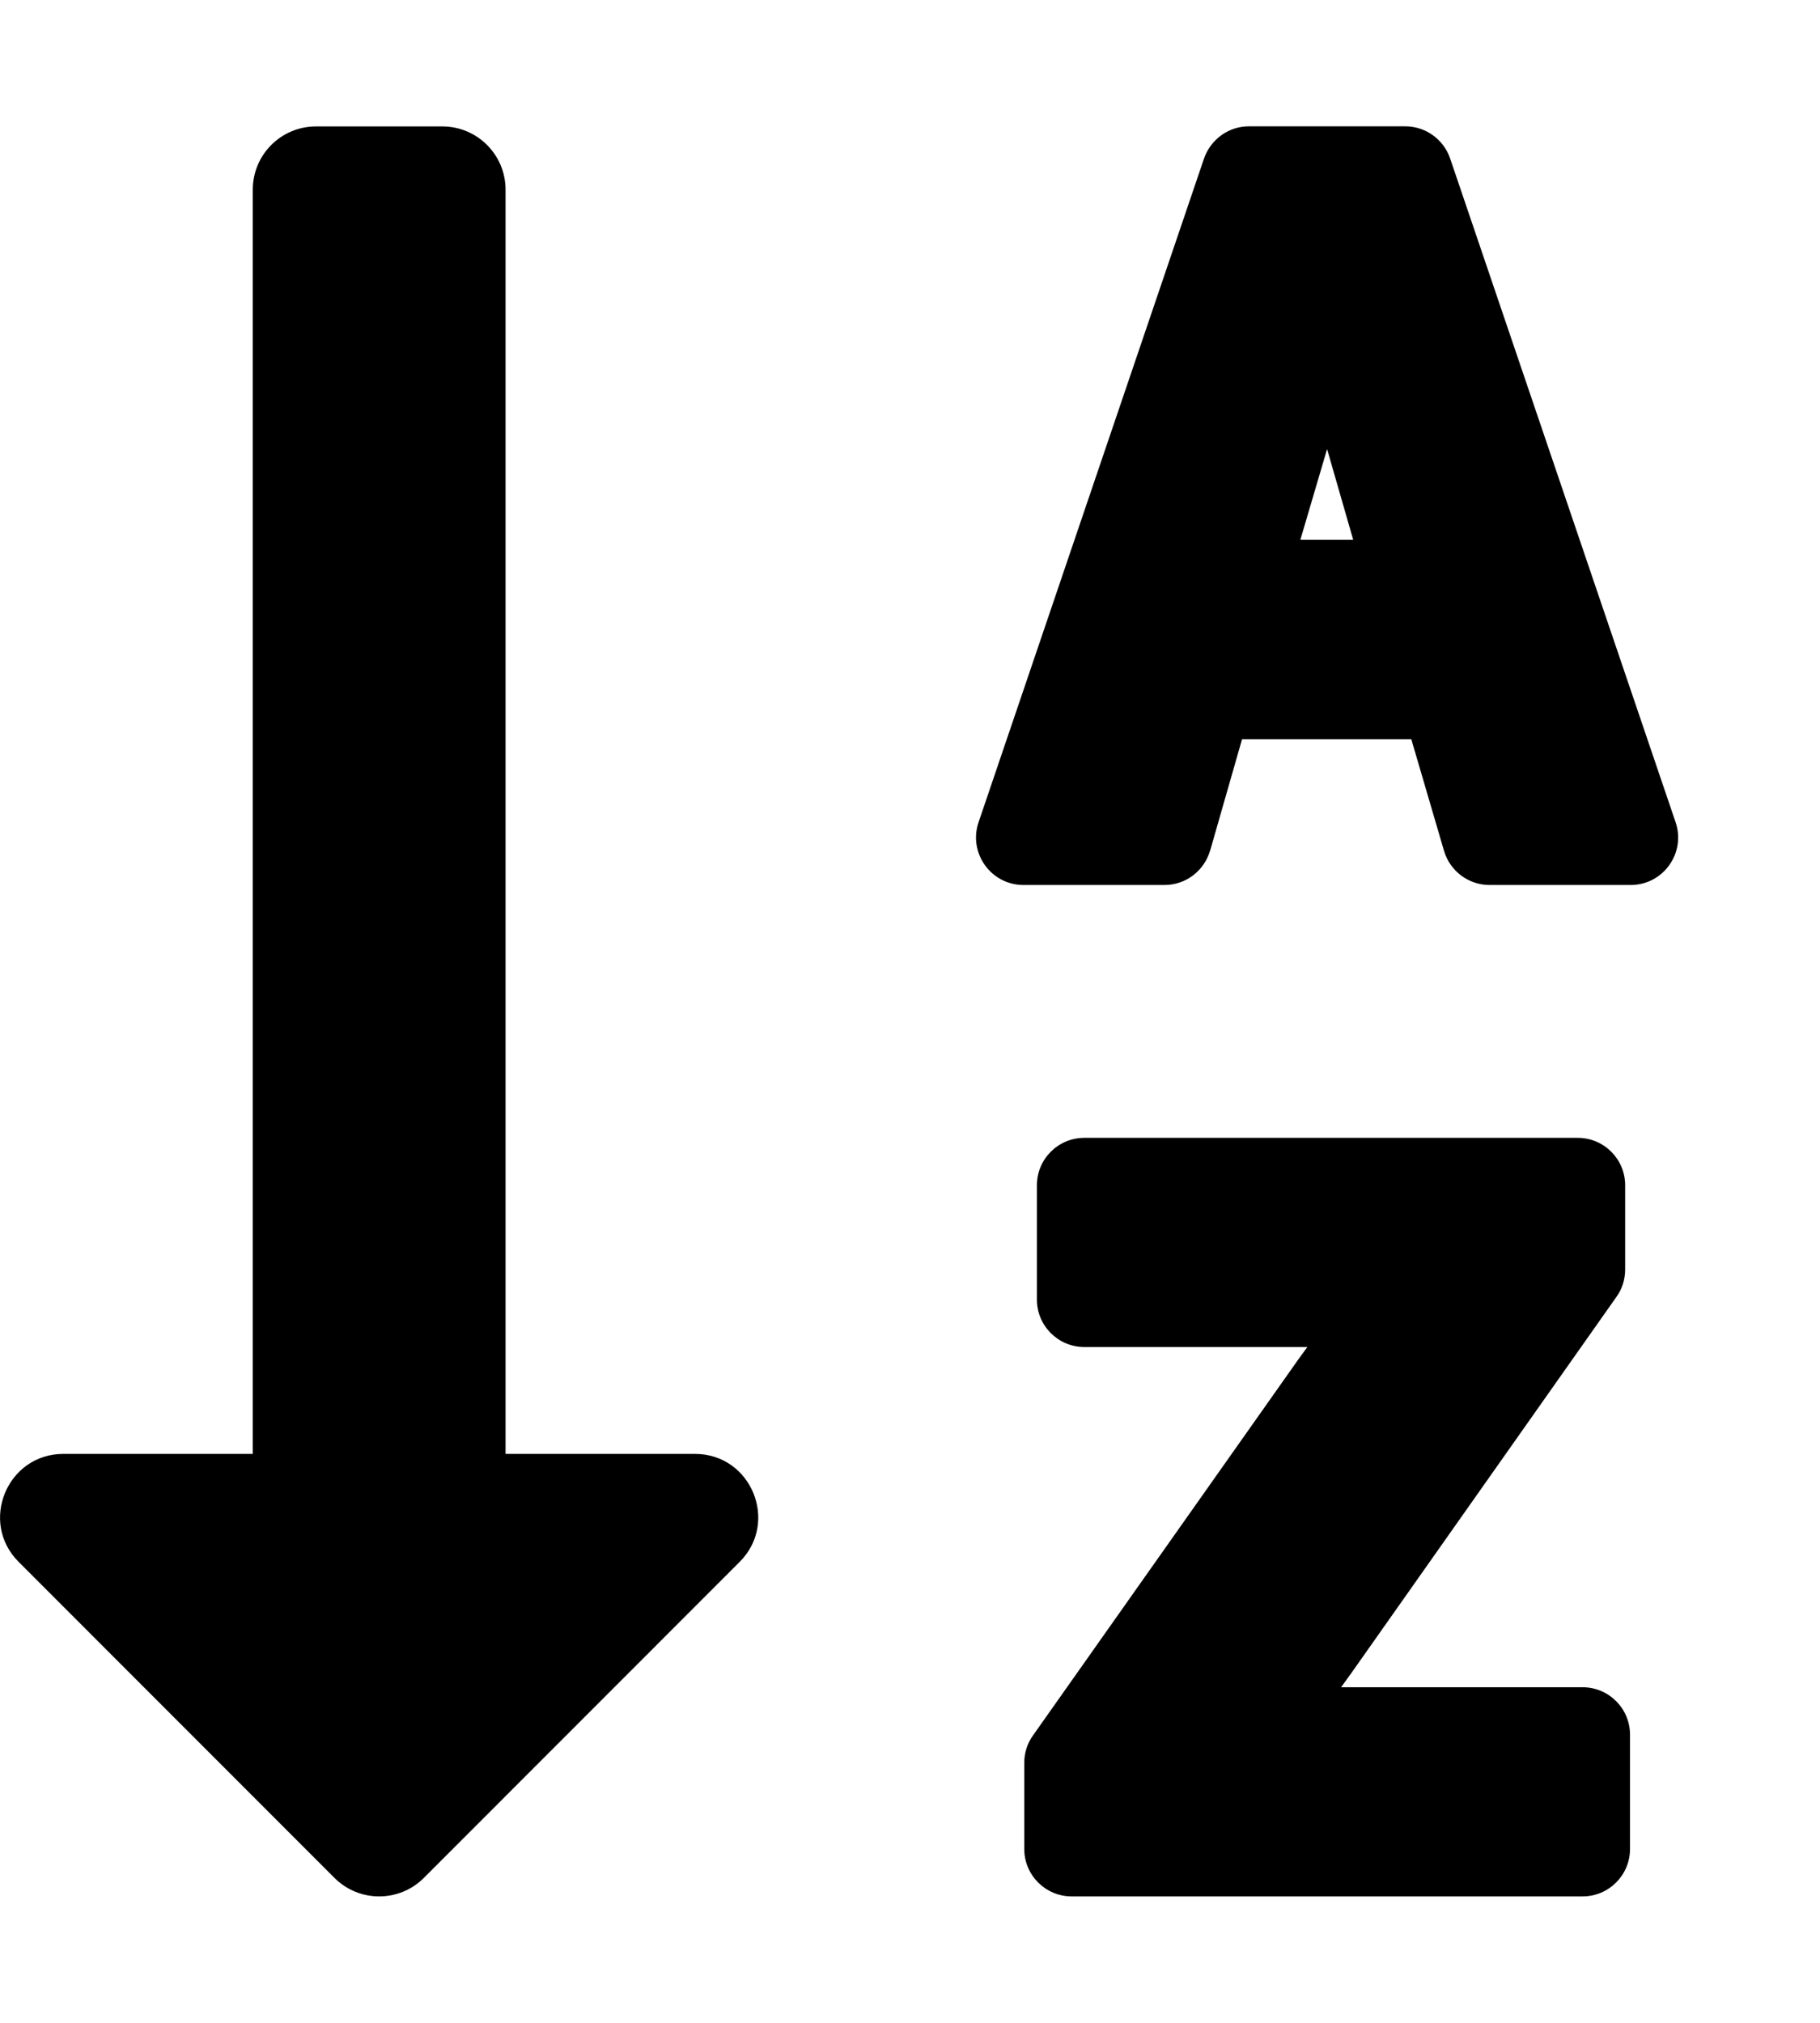<svg xmlns="http://www.w3.org/2000/svg" width="18" height="20" viewBox="0 0 18 20">
<path d="M7.316 15.442l-3.124 3.125c-0.244 0.244-0.64 0.244-0.884 0l-3.124-3.125c-0.393-0.393-0.113-1.067 0.442-1.067h1.874v-12.5c0-0.345 0.28-0.625 0.625-0.625h1.25c0.345 0 0.625 0.28 0.625 0.625v12.5h1.874c0.556 0 0.834 0.674 0.442 1.067zM11.968 8.41c-0.058 0.198-0.238 0.34-0.451 0.34h-1.395c-0.321 0-0.547-0.316-0.444-0.62l2.23-6.563c0.065-0.186 0.239-0.318 0.444-0.318 0 0 0 0 0 0h1.546c0.201 0 0.379 0.128 0.444 0.318l2.23 6.563c0.103 0.304-0.123 0.62-0.444 0.62h-1.396c0 0 0 0-0 0-0.212 0-0.391-0.141-0.449-0.333l-0.001-0.003-0.324-1.105h-1.674l-0.316 1.103zM12.861 5.336h0.522l-0.258-0.896-0.264 0.896zM13.352 16.56l2.635-3.738c0.054-0.075 0.086-0.169 0.086-0.27v0-0.833c0-0.259-0.21-0.469-0.469-0.469h-4.88c-0.259 0-0.469 0.21-0.469 0.469v1.13c0 0.259 0.21 0.469 0.469 0.469h2.206c-0.029 0.039-0.058 0.080-0.089 0.122l-2.625 3.719c-0.054 0.075-0.086 0.169-0.086 0.27 0 0 0 0 0 0v0 0.852c0 0.259 0.21 0.469 0.469 0.469h5.053c0.259 0 0.469-0.21 0.469-0.469v-1.13c0-0.259-0.21-0.469-0.469-0.469h-2.389c0.029-0.039 0.059-0.080 0.089-0.123z"></path>
</svg>
